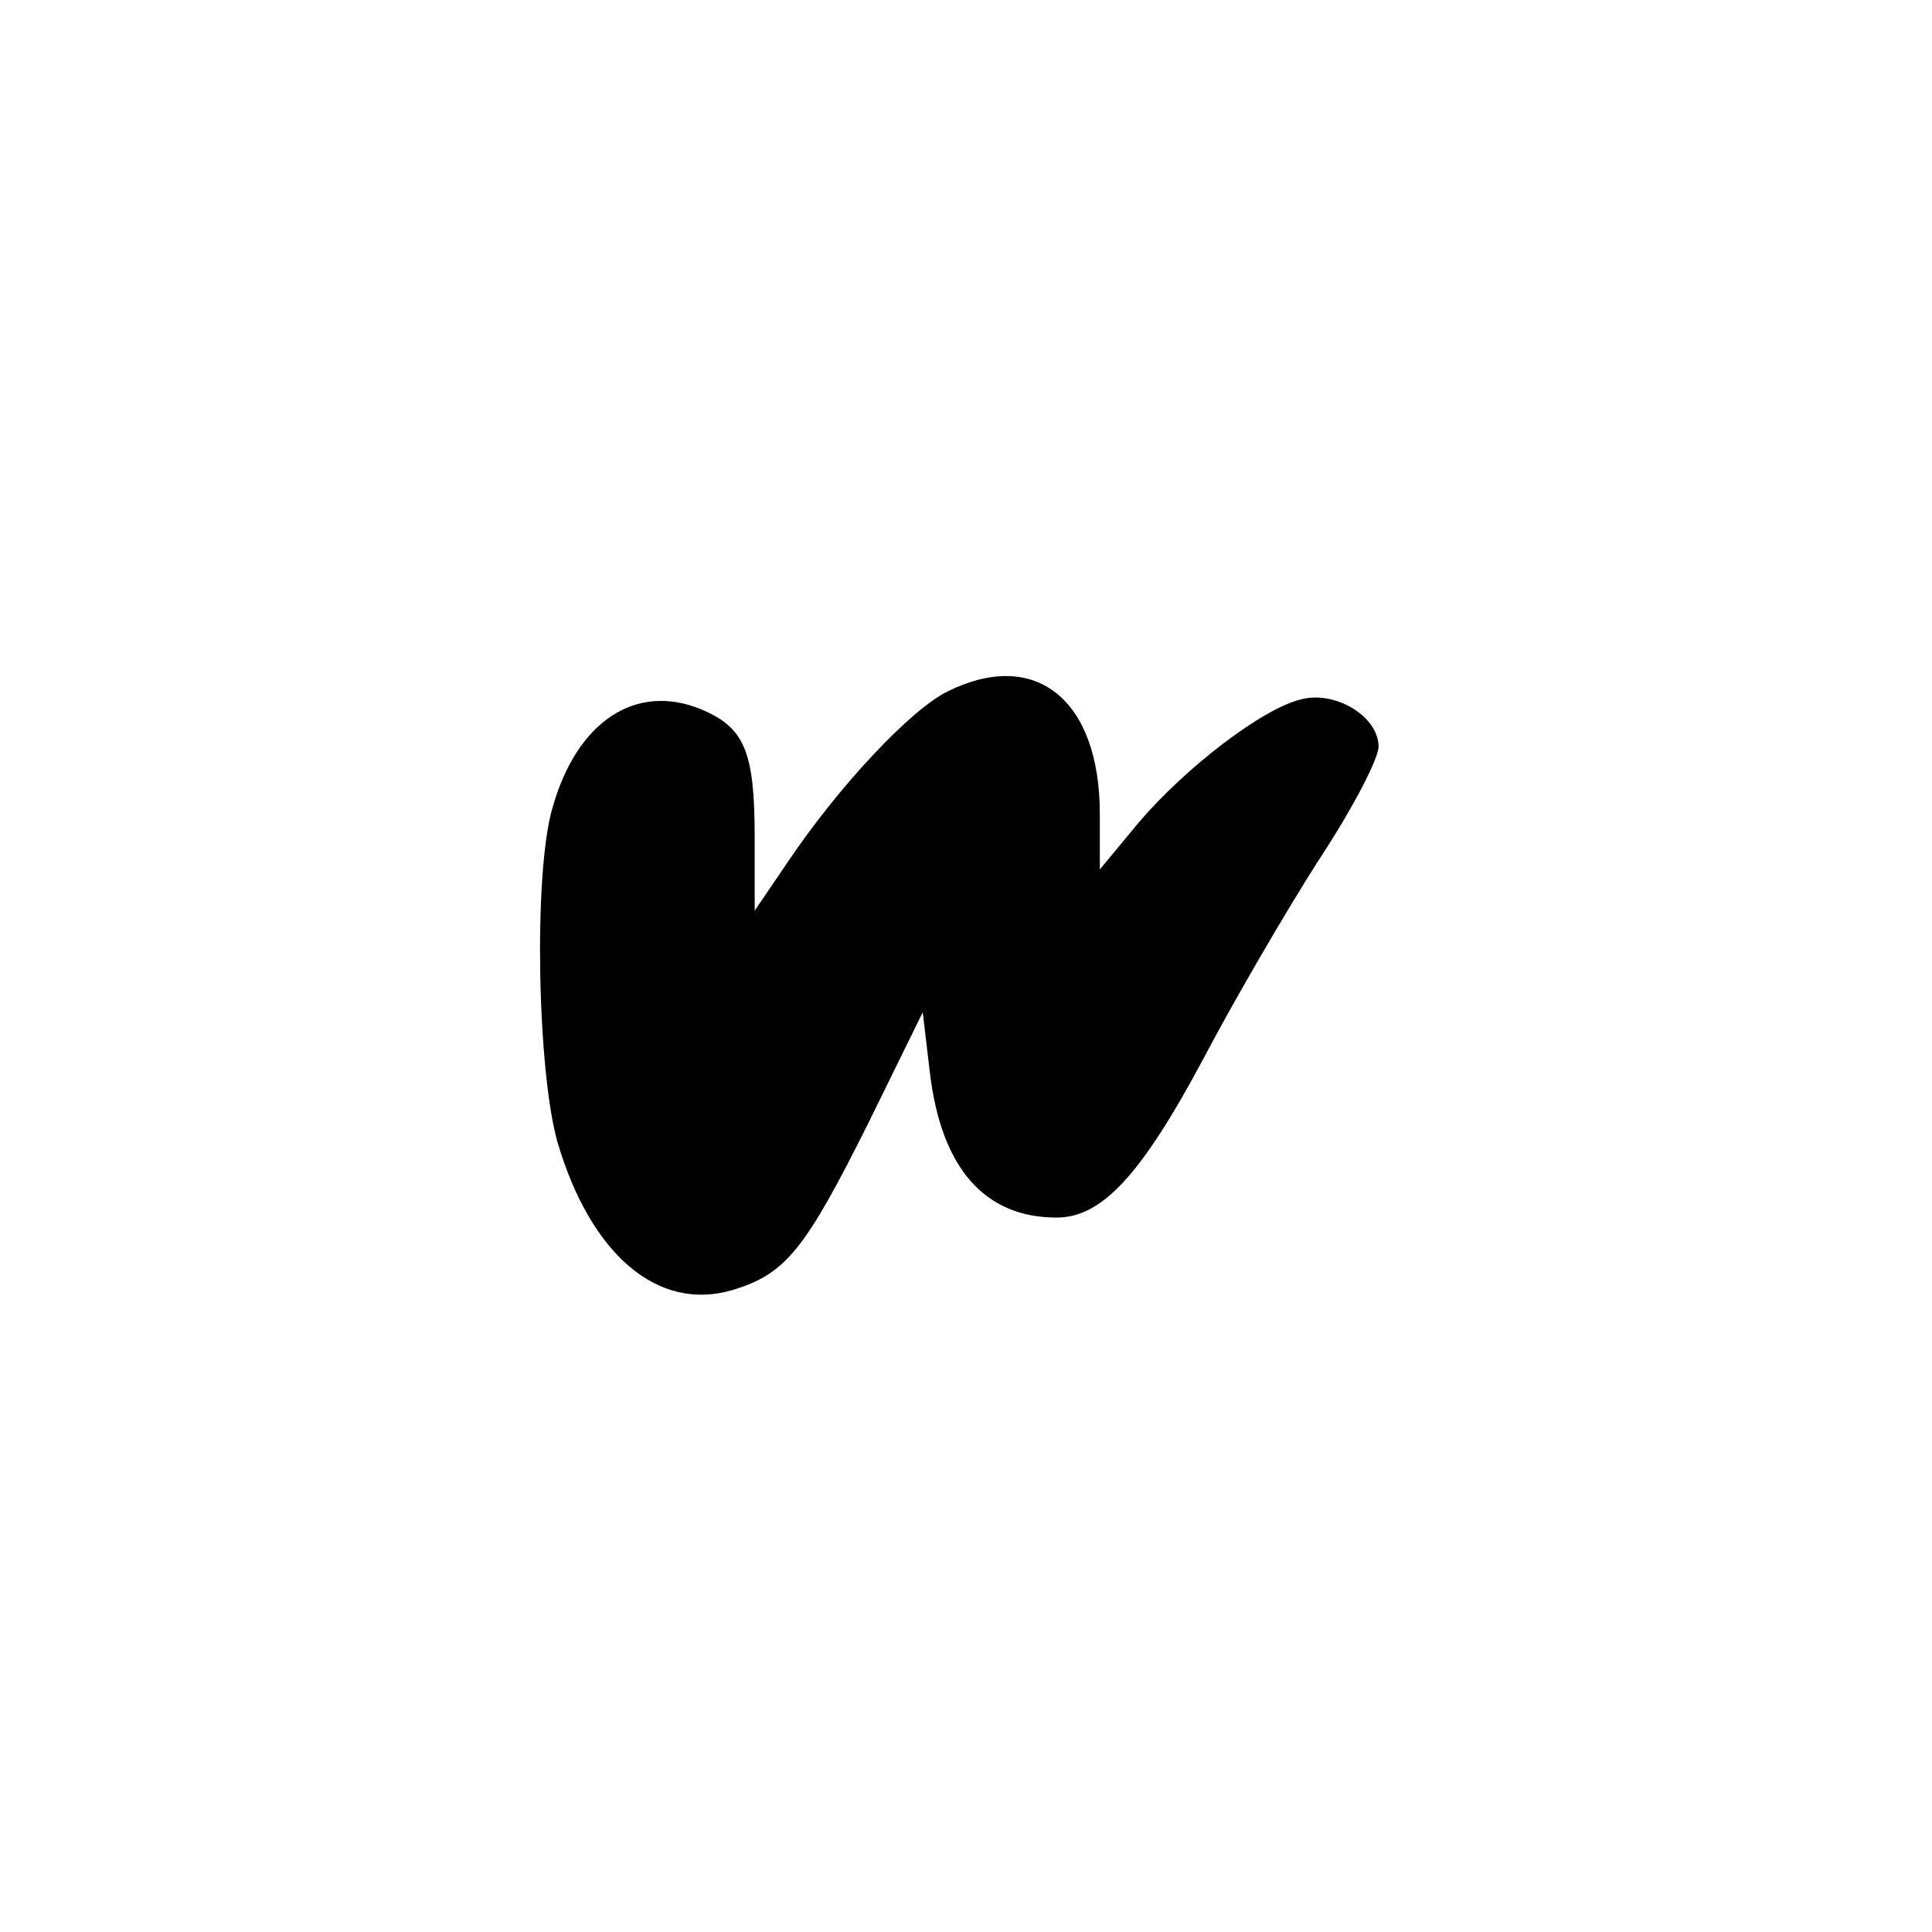 <?xml version="1.0" standalone="no"?>
<!DOCTYPE svg PUBLIC "-//W3C//DTD SVG 20010904//EN"
 "http://www.w3.org/TR/2001/REC-SVG-20010904/DTD/svg10.dtd">
<svg version="1.0" xmlns="http://www.w3.org/2000/svg"
 width="192pt" height="192pt" viewBox="0 0 192 192"
 preserveAspectRatio="xMidYMid meet">
<g transform="translate(0,192) scale(0.1,-0.1)"
fill="#000000" stroke="none">
811 c445 -92 729 -532 635 -987 -62 -301 -295 -546 -601 -630 -91 -26 -329
-26 -420 0 -291 80 -516 305 -596 596 -26 91 -26 329 0 420 120 433 542 692
982 601z"/>
<path d="M942 1233 c-37 -18 -108 -94 -158 -168 l-34 -50 0 73 c0 85 -10 109
-53 127 -65 27 -124 -12 -148 -98 -19 -65 -15 -261 5 -332 33 -112 100 -169
174 -147 53 16 72 40 135 166 l54 110 7 -59 c11 -95 54 -145 126 -145 45 0 84
42 146 158 31 59 83 148 115 198 33 50 59 100 59 112 0 30 -43 56 -77 47 -38
-9 -114 -67 -161 -122 l-39 -47 0 55 c0 114 -64 165 -151 122z"/>
</g>
</svg>

